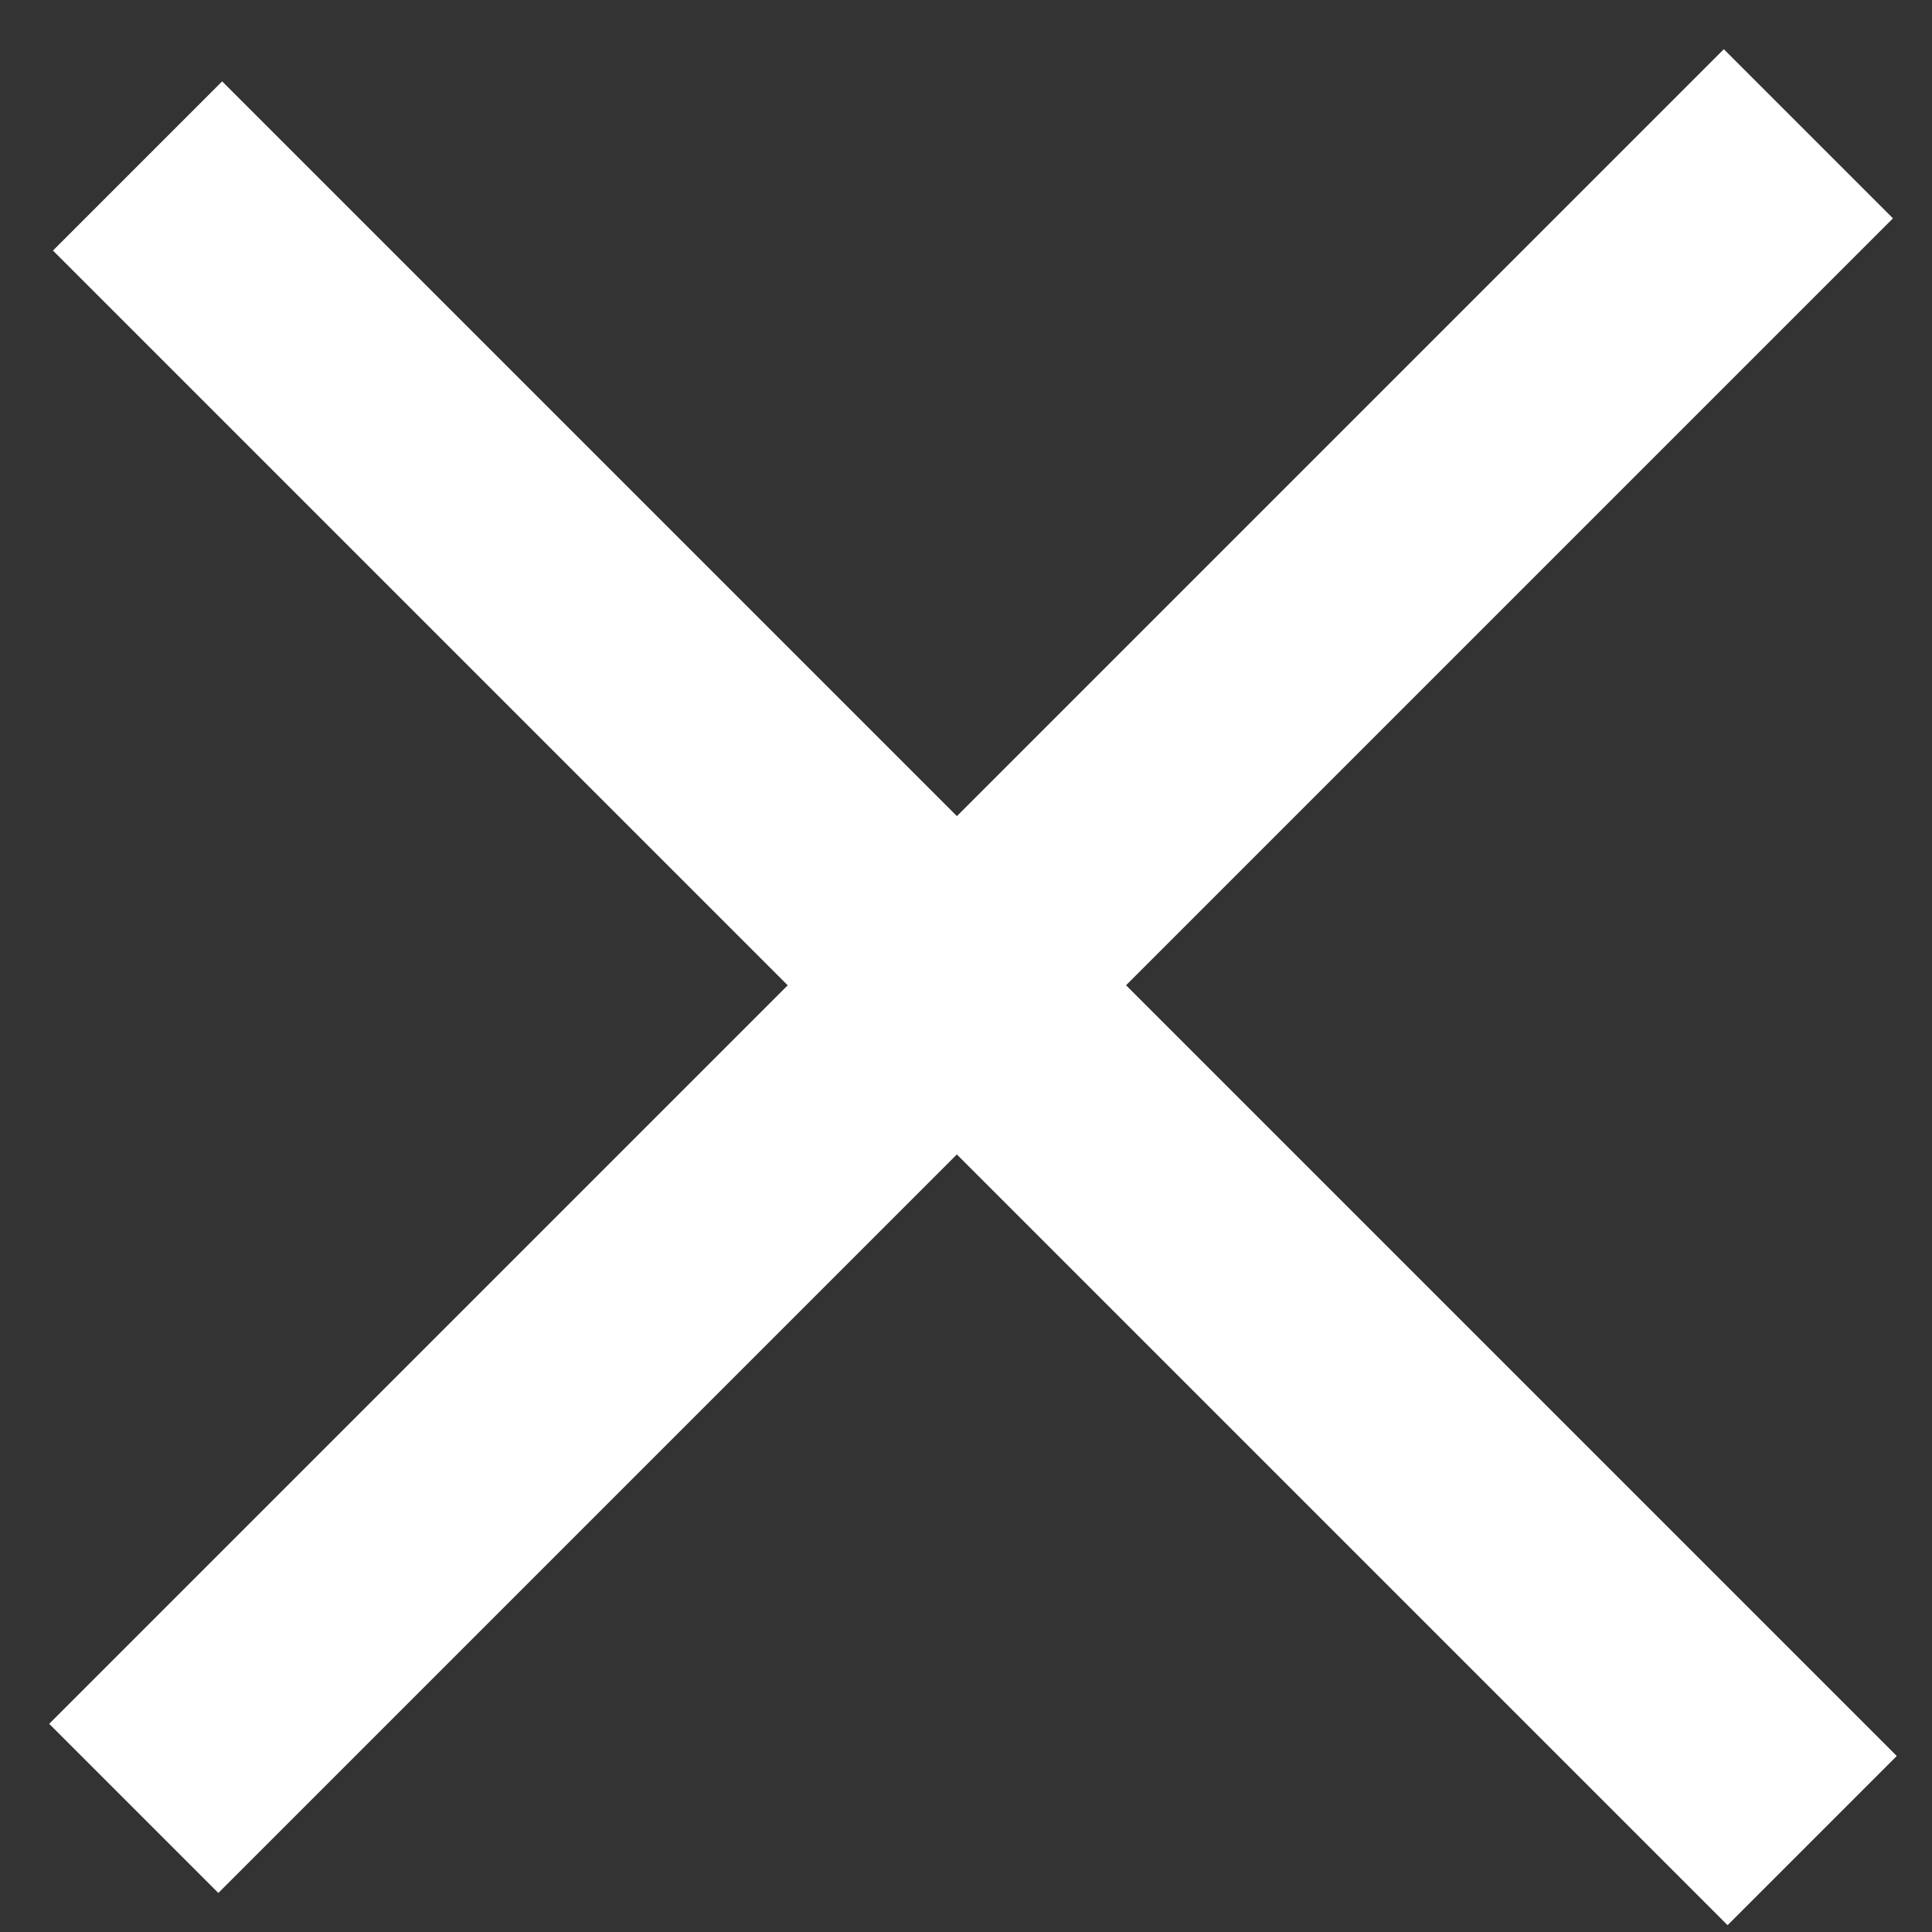<?xml version="1.0" encoding="UTF-8"?>
<svg width="31px" height="31px" viewBox="0 0 31 31" version="1.1" xmlns="http://www.w3.org/2000/svg" xmlns:xlink="http://www.w3.org/1999/xlink">
    <rect x="0" y="0" width="31" height="31" fill="#333333" stroke="none"/>
    <!-- Generator: Sketch 49.1 (51147) - http://www.bohemiancoding.com/sketch -->
    <title>Combined Shape</title>
    <desc>Created with Sketch.</desc>
    <defs></defs>
    <g id="Page-1" stroke="none" stroke-width="1" fill="none" fill-rule="evenodd">
        <g id="Desktop-HD-Copy-4" transform="translate(-1051, -297)" fill="#FFFFFF">
            <g id="Group-2">
                <g id="Эвенты" transform="translate(320, 194)">
                    <g id="Анонсы" transform="translate(0, 59)">
                        <g id="Event-1">
                            <g id="8285">
                                <g id="Group-4" transform="translate(746.87, 59.87) rotate(-315) translate(-746.87, -59.87) translate(727.87, 40.87)">
                                    <path d="M20.511,17.403 L38,17.403 L38,21.242 L20.511,21.242 L20.511,38 L16.673,38 L16.673,21.242 L-5.89750471e-13,21.242 L-5.89515437e-13,17.403 L16.673,17.403 L16.673,3.41060513e-13 L20.511,3.41060513e-13 L20.511,17.403 Z" id="Combined-Shape"></path>
                                </g>
                            </g>
                        </g>
                    </g>
                </g>
            </g>
        </g>
    </g>
</svg>